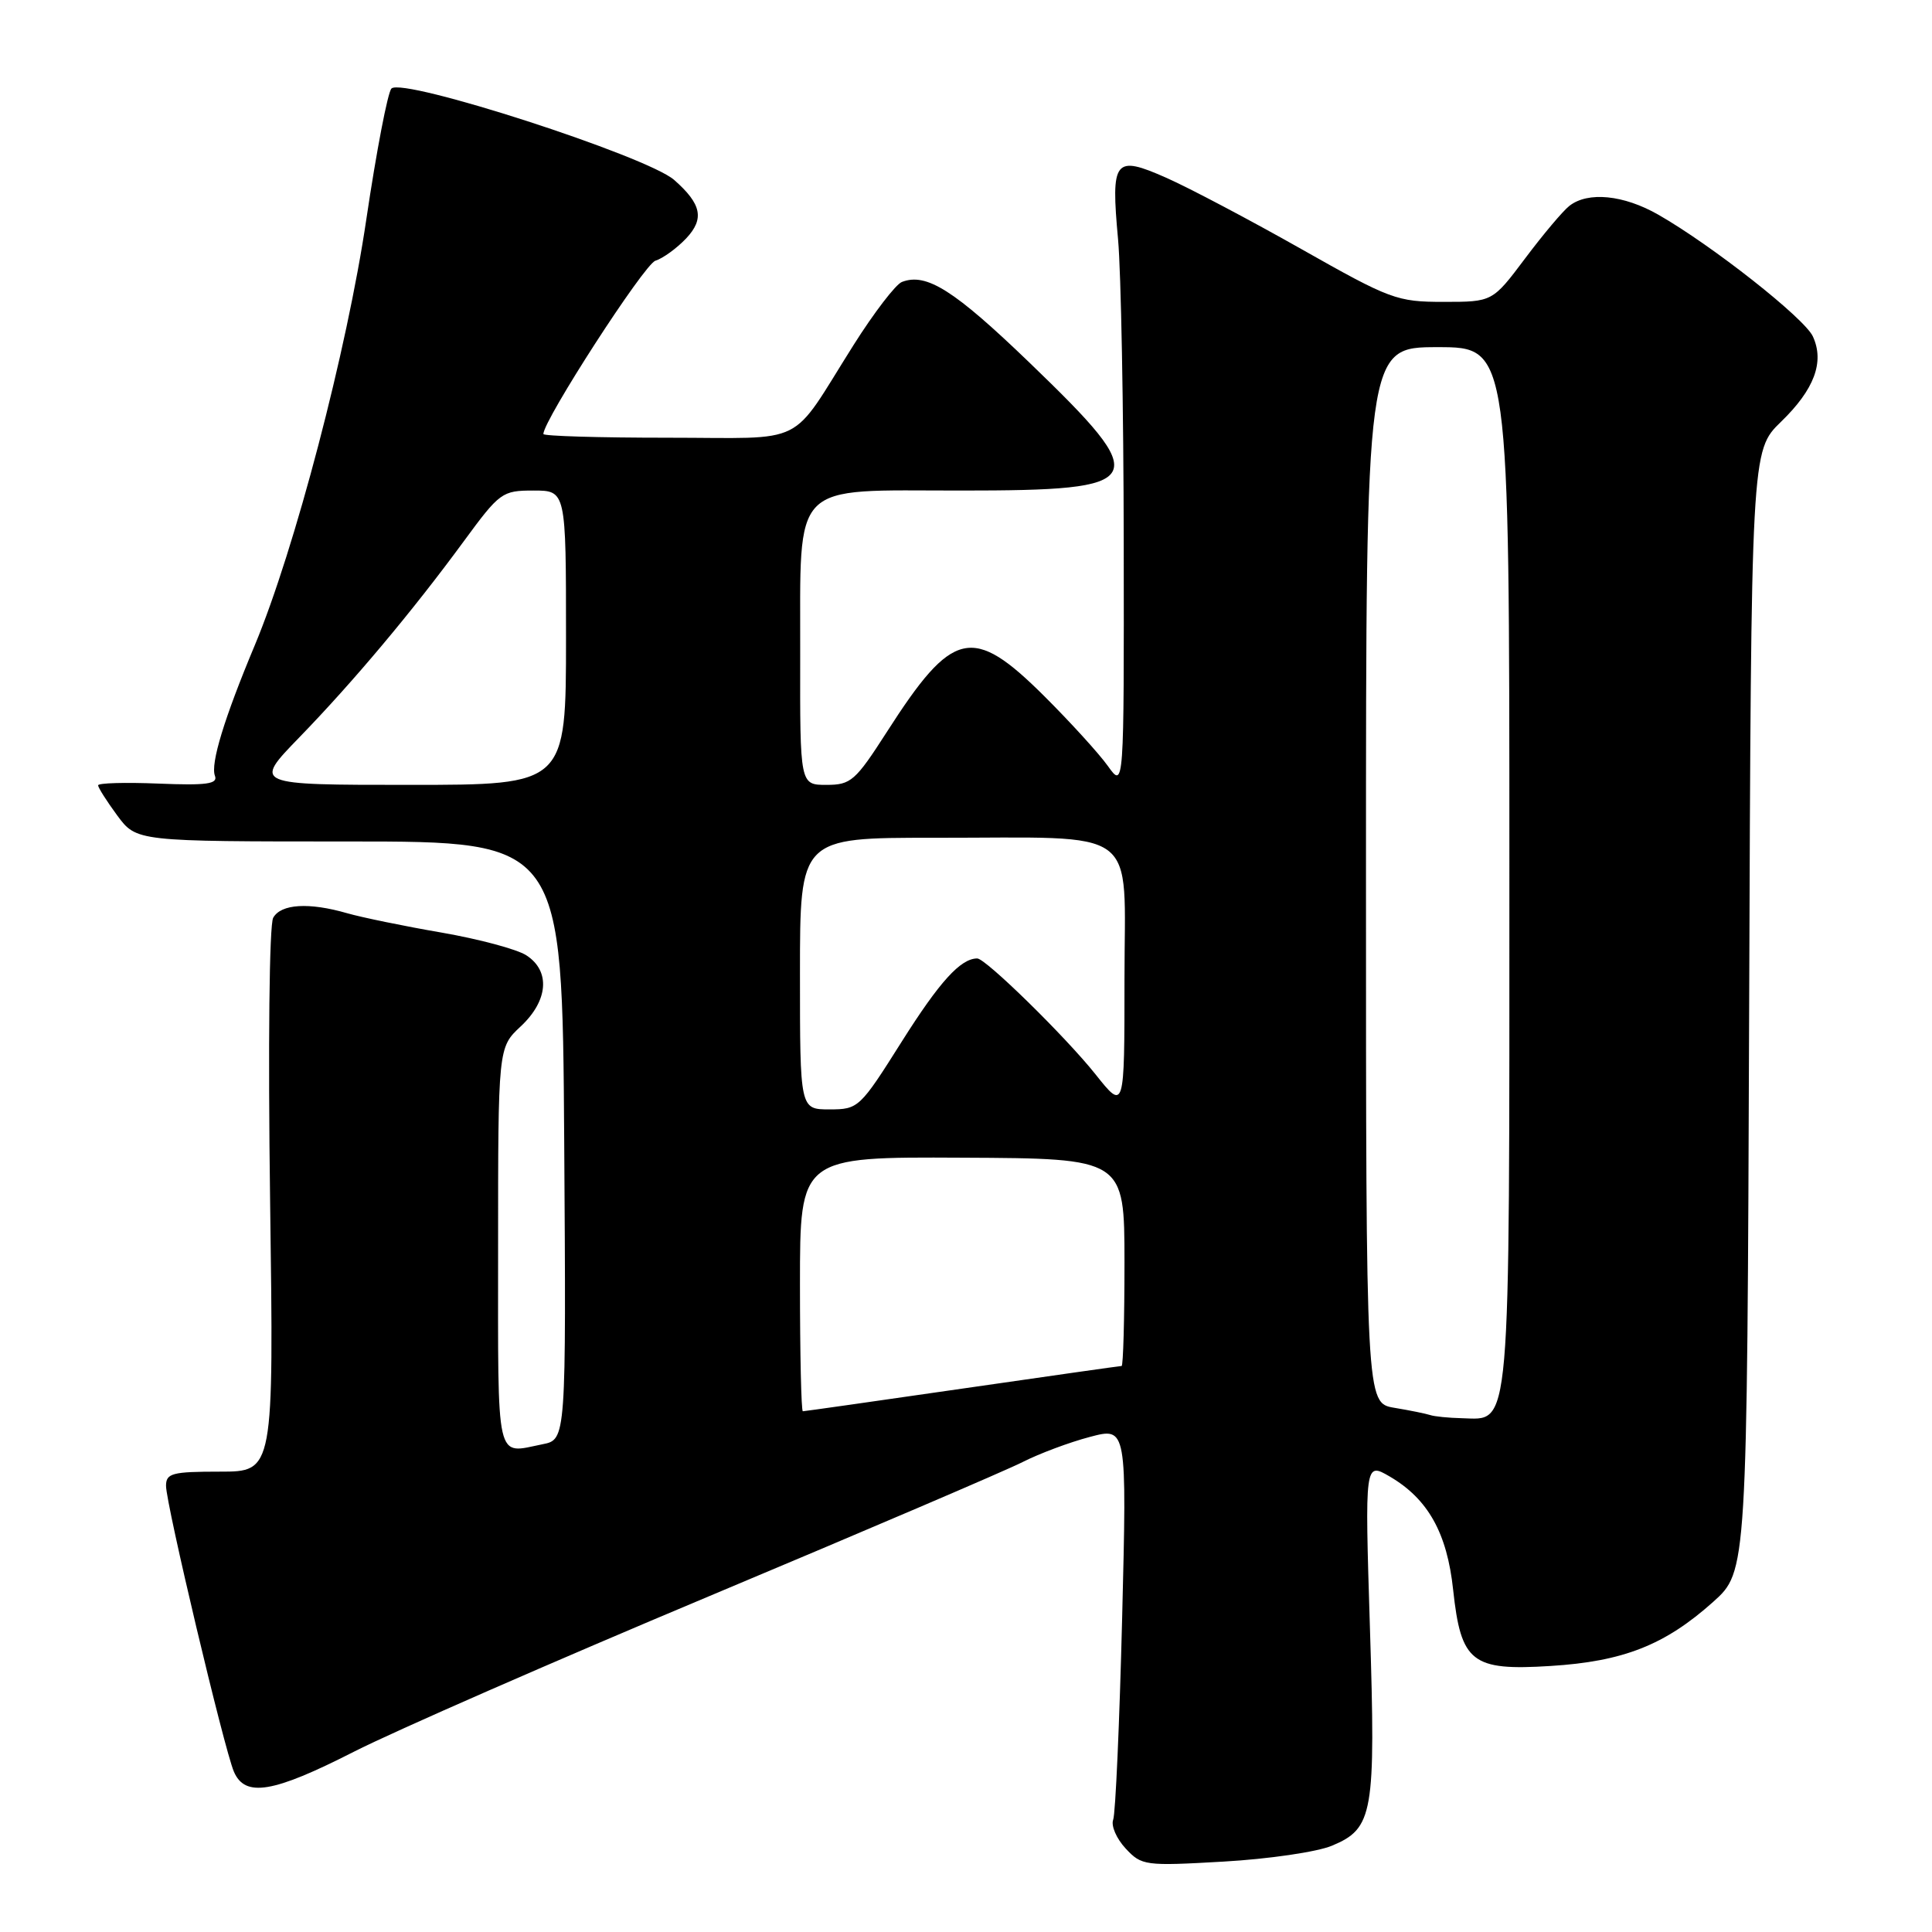 <?xml version="1.0" encoding="UTF-8" standalone="no"?>
<!DOCTYPE svg PUBLIC "-//W3C//DTD SVG 1.1//EN" "http://www.w3.org/Graphics/SVG/1.1/DTD/svg11.dtd" >
<svg xmlns="http://www.w3.org/2000/svg" xmlns:xlink="http://www.w3.org/1999/xlink" version="1.1" viewBox="0 0 256 256">
 <g >
 <path fill="currentColor"
d=" M 176.48 244.57 C 181.97 242.28 182.30 240.36 181.52 215.61 C 180.84 193.72 180.84 193.72 184.17 195.66 C 189.22 198.62 191.75 203.13 192.55 210.67 C 193.59 220.29 195.02 221.41 205.46 220.75 C 215.10 220.15 220.61 217.98 227.00 212.26 C 231.50 208.23 231.50 208.23 231.77 133.98 C 232.04 59.73 232.04 59.73 235.99 55.89 C 240.41 51.61 241.77 47.97 240.22 44.59 C 239.13 42.18 226.86 32.52 219.74 28.45 C 215.14 25.82 210.41 25.35 207.95 27.28 C 207.09 27.95 204.45 31.09 202.08 34.25 C 197.76 40.00 197.76 40.00 191.28 40.00 C 185.10 40.00 184.22 39.67 172.45 33.01 C 165.66 29.17 157.61 24.92 154.57 23.57 C 147.65 20.51 147.18 21.11 148.15 31.73 C 148.54 36.00 148.88 54.12 148.90 72.00 C 148.94 104.50 148.94 104.50 146.80 101.50 C 145.62 99.85 141.83 95.69 138.38 92.25 C 128.84 82.76 126.25 83.35 117.49 97.02 C 113.34 103.48 112.75 104.00 109.51 104.00 C 106.00 104.00 106.00 104.00 106.03 86.75 C 106.08 63.44 104.55 65.00 127.34 65.00 C 152.32 65.00 152.89 63.93 136.40 48.04 C 126.43 38.44 122.75 36.11 119.51 37.36 C 118.69 37.67 115.81 41.43 113.10 45.72 C 104.45 59.42 107.30 58.00 88.45 58.00 C 79.40 58.00 72.00 57.78 72.00 57.51 C 72.00 55.69 85.36 35.02 86.84 34.55 C 87.85 34.23 89.69 32.89 90.93 31.58 C 93.36 28.99 92.96 27.04 89.34 23.85 C 85.77 20.70 53.38 10.22 51.87 11.73 C 51.38 12.22 49.88 20.02 48.54 29.06 C 45.99 46.36 39.04 72.86 33.76 85.50 C 29.70 95.19 27.87 101.21 28.48 102.80 C 28.89 103.88 27.39 104.09 21.00 103.83 C 16.60 103.65 13.00 103.75 13.00 104.06 C 13.00 104.36 14.14 106.16 15.54 108.06 C 18.09 111.50 18.09 111.50 46.29 111.50 C 74.50 111.50 74.50 111.50 74.76 151.12 C 75.02 190.75 75.02 190.75 71.89 191.37 C 65.60 192.63 66.00 194.37 66.00 165.40 C 66.00 138.80 66.00 138.80 69.00 136.00 C 72.65 132.59 72.96 128.67 69.75 126.59 C 68.51 125.78 63.45 124.43 58.50 123.57 C 53.55 122.72 47.93 121.56 46.01 121.01 C 40.93 119.54 37.23 119.77 36.20 121.61 C 35.68 122.53 35.51 138.61 35.79 159.11 C 36.28 195.00 36.28 195.00 29.14 195.00 C 22.82 195.00 22.00 195.21 22.00 196.88 C 22.00 199.30 29.71 231.77 30.99 234.75 C 32.47 238.20 36.17 237.58 46.90 232.11 C 52.18 229.42 73.38 220.14 94.00 211.49 C 114.62 202.84 133.30 194.85 135.50 193.73 C 137.70 192.61 141.71 191.11 144.41 190.40 C 149.32 189.10 149.32 189.10 148.69 214.40 C 148.34 228.31 147.81 240.34 147.50 241.13 C 147.20 241.92 147.94 243.63 149.15 244.93 C 151.27 247.21 151.70 247.27 162.14 246.67 C 168.08 246.33 174.53 245.39 176.48 244.57 Z  M 189.50 187.50 C 188.95 187.32 186.81 186.88 184.75 186.54 C 181.00 185.91 181.00 185.91 181.00 115.95 C 181.00 46.00 181.00 46.00 190.50 46.00 C 200.00 46.00 200.00 46.00 200.00 114.78 C 200.00 191.08 200.26 188.08 193.69 187.92 C 191.94 187.88 190.05 187.69 189.50 187.50 Z  M 106.00 170.15 C 106.00 153.29 106.00 153.29 127.50 153.40 C 148.99 153.50 148.99 153.50 149.00 167.25 C 149.00 174.81 148.83 181.00 148.62 181.00 C 148.41 181.00 138.91 182.35 127.50 184.00 C 116.09 185.65 106.59 187.00 106.38 187.00 C 106.17 187.00 106.00 179.42 106.00 170.15 Z  M 106.00 129.00 C 106.00 111.00 106.00 111.00 123.75 111.01 C 151.50 111.03 149.00 109.17 149.00 129.72 C 149.00 147.18 149.00 147.18 145.15 142.34 C 141.19 137.37 130.61 127.00 129.49 127.00 C 127.29 127.00 124.51 130.06 119.51 137.98 C 113.93 146.83 113.75 147.00 109.91 147.00 C 106.00 147.00 106.00 147.00 106.00 129.00 Z  M 39.62 97.75 C 46.82 90.33 54.65 81.00 61.44 71.74 C 66.22 65.23 66.53 65.00 70.69 65.00 C 75.00 65.00 75.00 65.00 75.00 84.50 C 75.00 104.00 75.00 104.00 54.28 104.00 C 33.56 104.00 33.56 104.00 39.62 97.75 Z "/>
</g>
</svg>